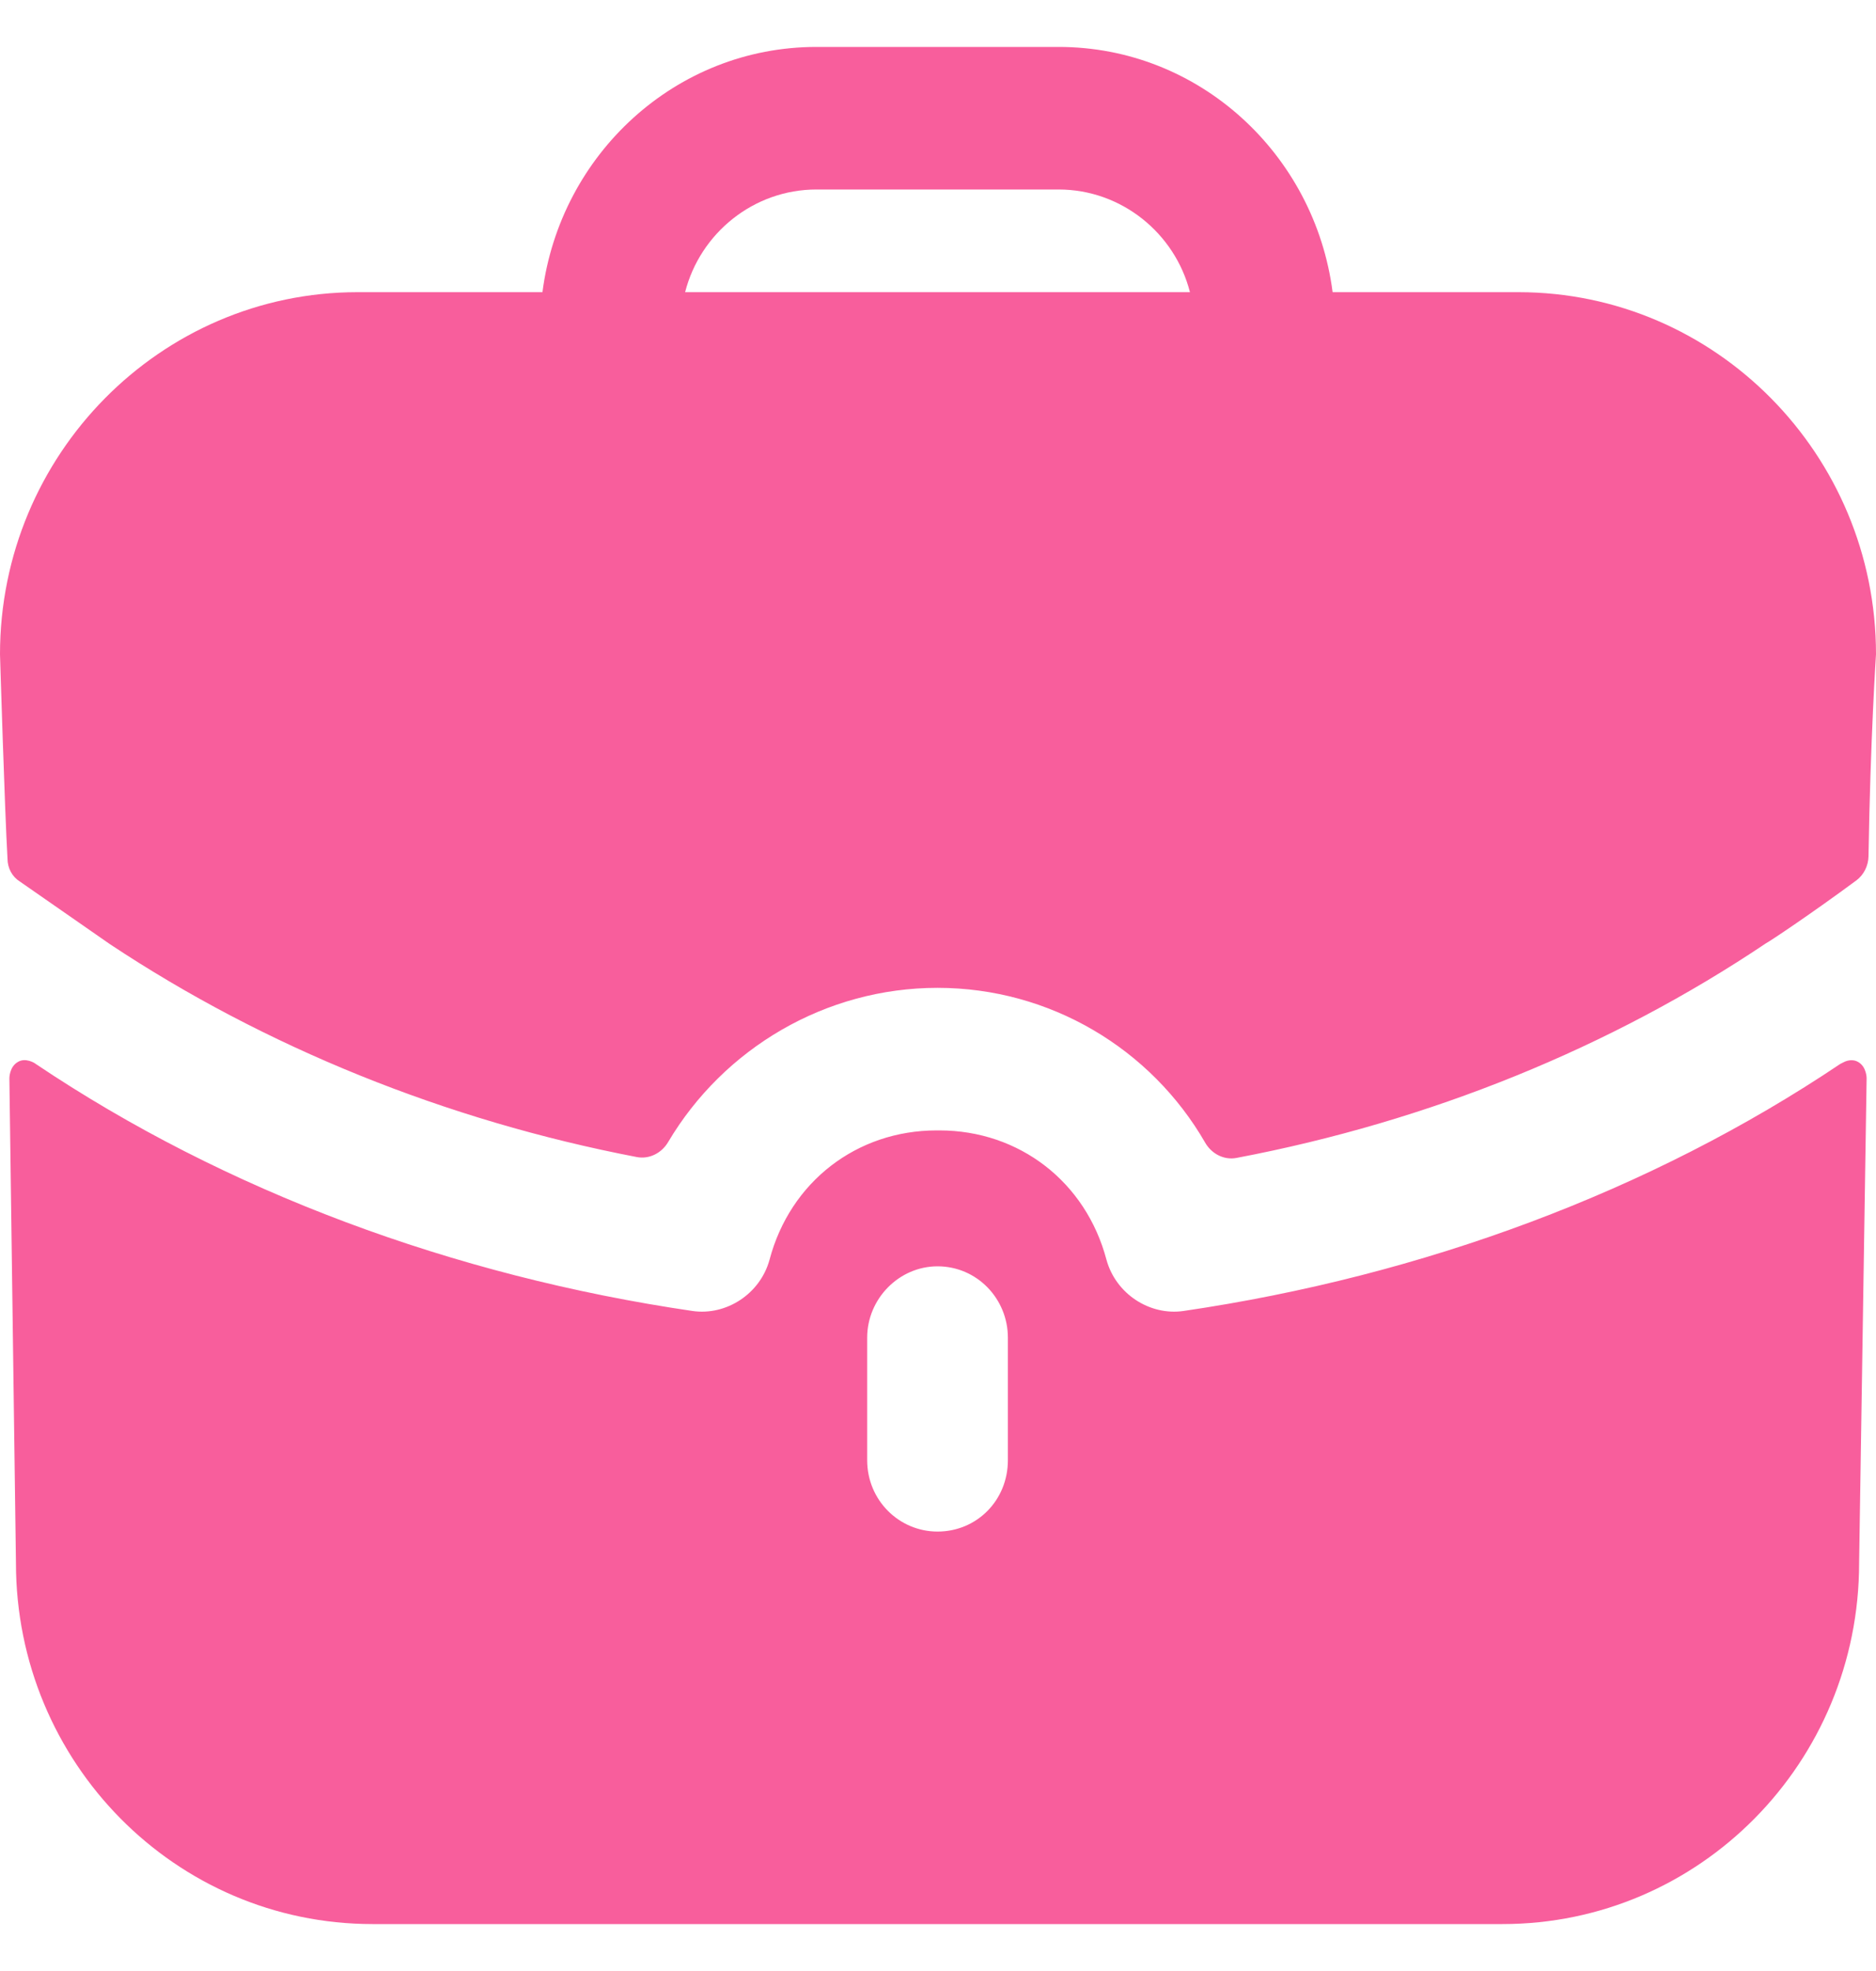 <svg width="20" height="21" viewBox="0 0 20 21" fill="none" xmlns="http://www.w3.org/2000/svg">
<path fill-rule="evenodd" clip-rule="evenodd" d="M8.704 2.019C8.034 2.019 7.464 2.485 7.304 3.113H12.686C12.526 2.485 11.956 2.019 11.286 2.019H8.704ZM14.207 3.113H16.188C18.289 3.113 20 4.844 20 6.971C20 6.971 19.94 7.871 19.92 9.125C19.918 9.224 19.87 9.321 19.791 9.38C19.31 9.735 18.869 10.029 18.829 10.049C17.169 11.163 15.239 11.947 13.183 12.337C13.049 12.363 12.916 12.293 12.848 12.174C12.272 11.175 11.196 10.525 9.995 10.525C8.802 10.525 7.716 11.168 7.123 12.168C7.054 12.285 6.923 12.353 6.79 12.328C4.751 11.937 2.821 11.154 1.171 10.059L0.21 9.391C0.13 9.341 0.08 9.249 0.08 9.148C0.05 8.632 0 6.971 0 6.971C0 4.844 1.711 3.113 3.812 3.113H5.783C5.973 1.644 7.204 0.5 8.704 0.5H11.286C12.786 0.5 14.017 1.644 14.207 3.113ZM19.66 11.315L19.62 11.335C17.599 12.692 15.168 13.594 12.616 13.968C12.256 14.019 11.896 13.786 11.796 13.422C11.576 12.591 10.865 12.044 10.015 12.044H10.005H9.985C9.135 12.044 8.424 12.591 8.204 13.422C8.104 13.786 7.744 14.019 7.384 13.968C4.832 13.594 2.401 12.692 0.38 11.335C0.37 11.325 0.27 11.265 0.19 11.315C0.1 11.366 0.1 11.487 0.1 11.487L0.17 16.652C0.17 18.779 1.871 20.5 3.972 20.5H16.018C18.119 20.5 19.82 18.779 19.82 16.652L19.9 11.487C19.9 11.487 19.9 11.366 19.81 11.315C19.76 11.285 19.7 11.295 19.66 11.315ZM10.745 15.558C10.745 15.984 10.415 16.318 9.995 16.318C9.585 16.318 9.245 15.984 9.245 15.558V14.252C9.245 13.837 9.585 13.492 9.995 13.492C10.415 13.492 10.745 13.837 10.745 14.252V15.558Z" fill="#F85E9C"/>
</svg>
